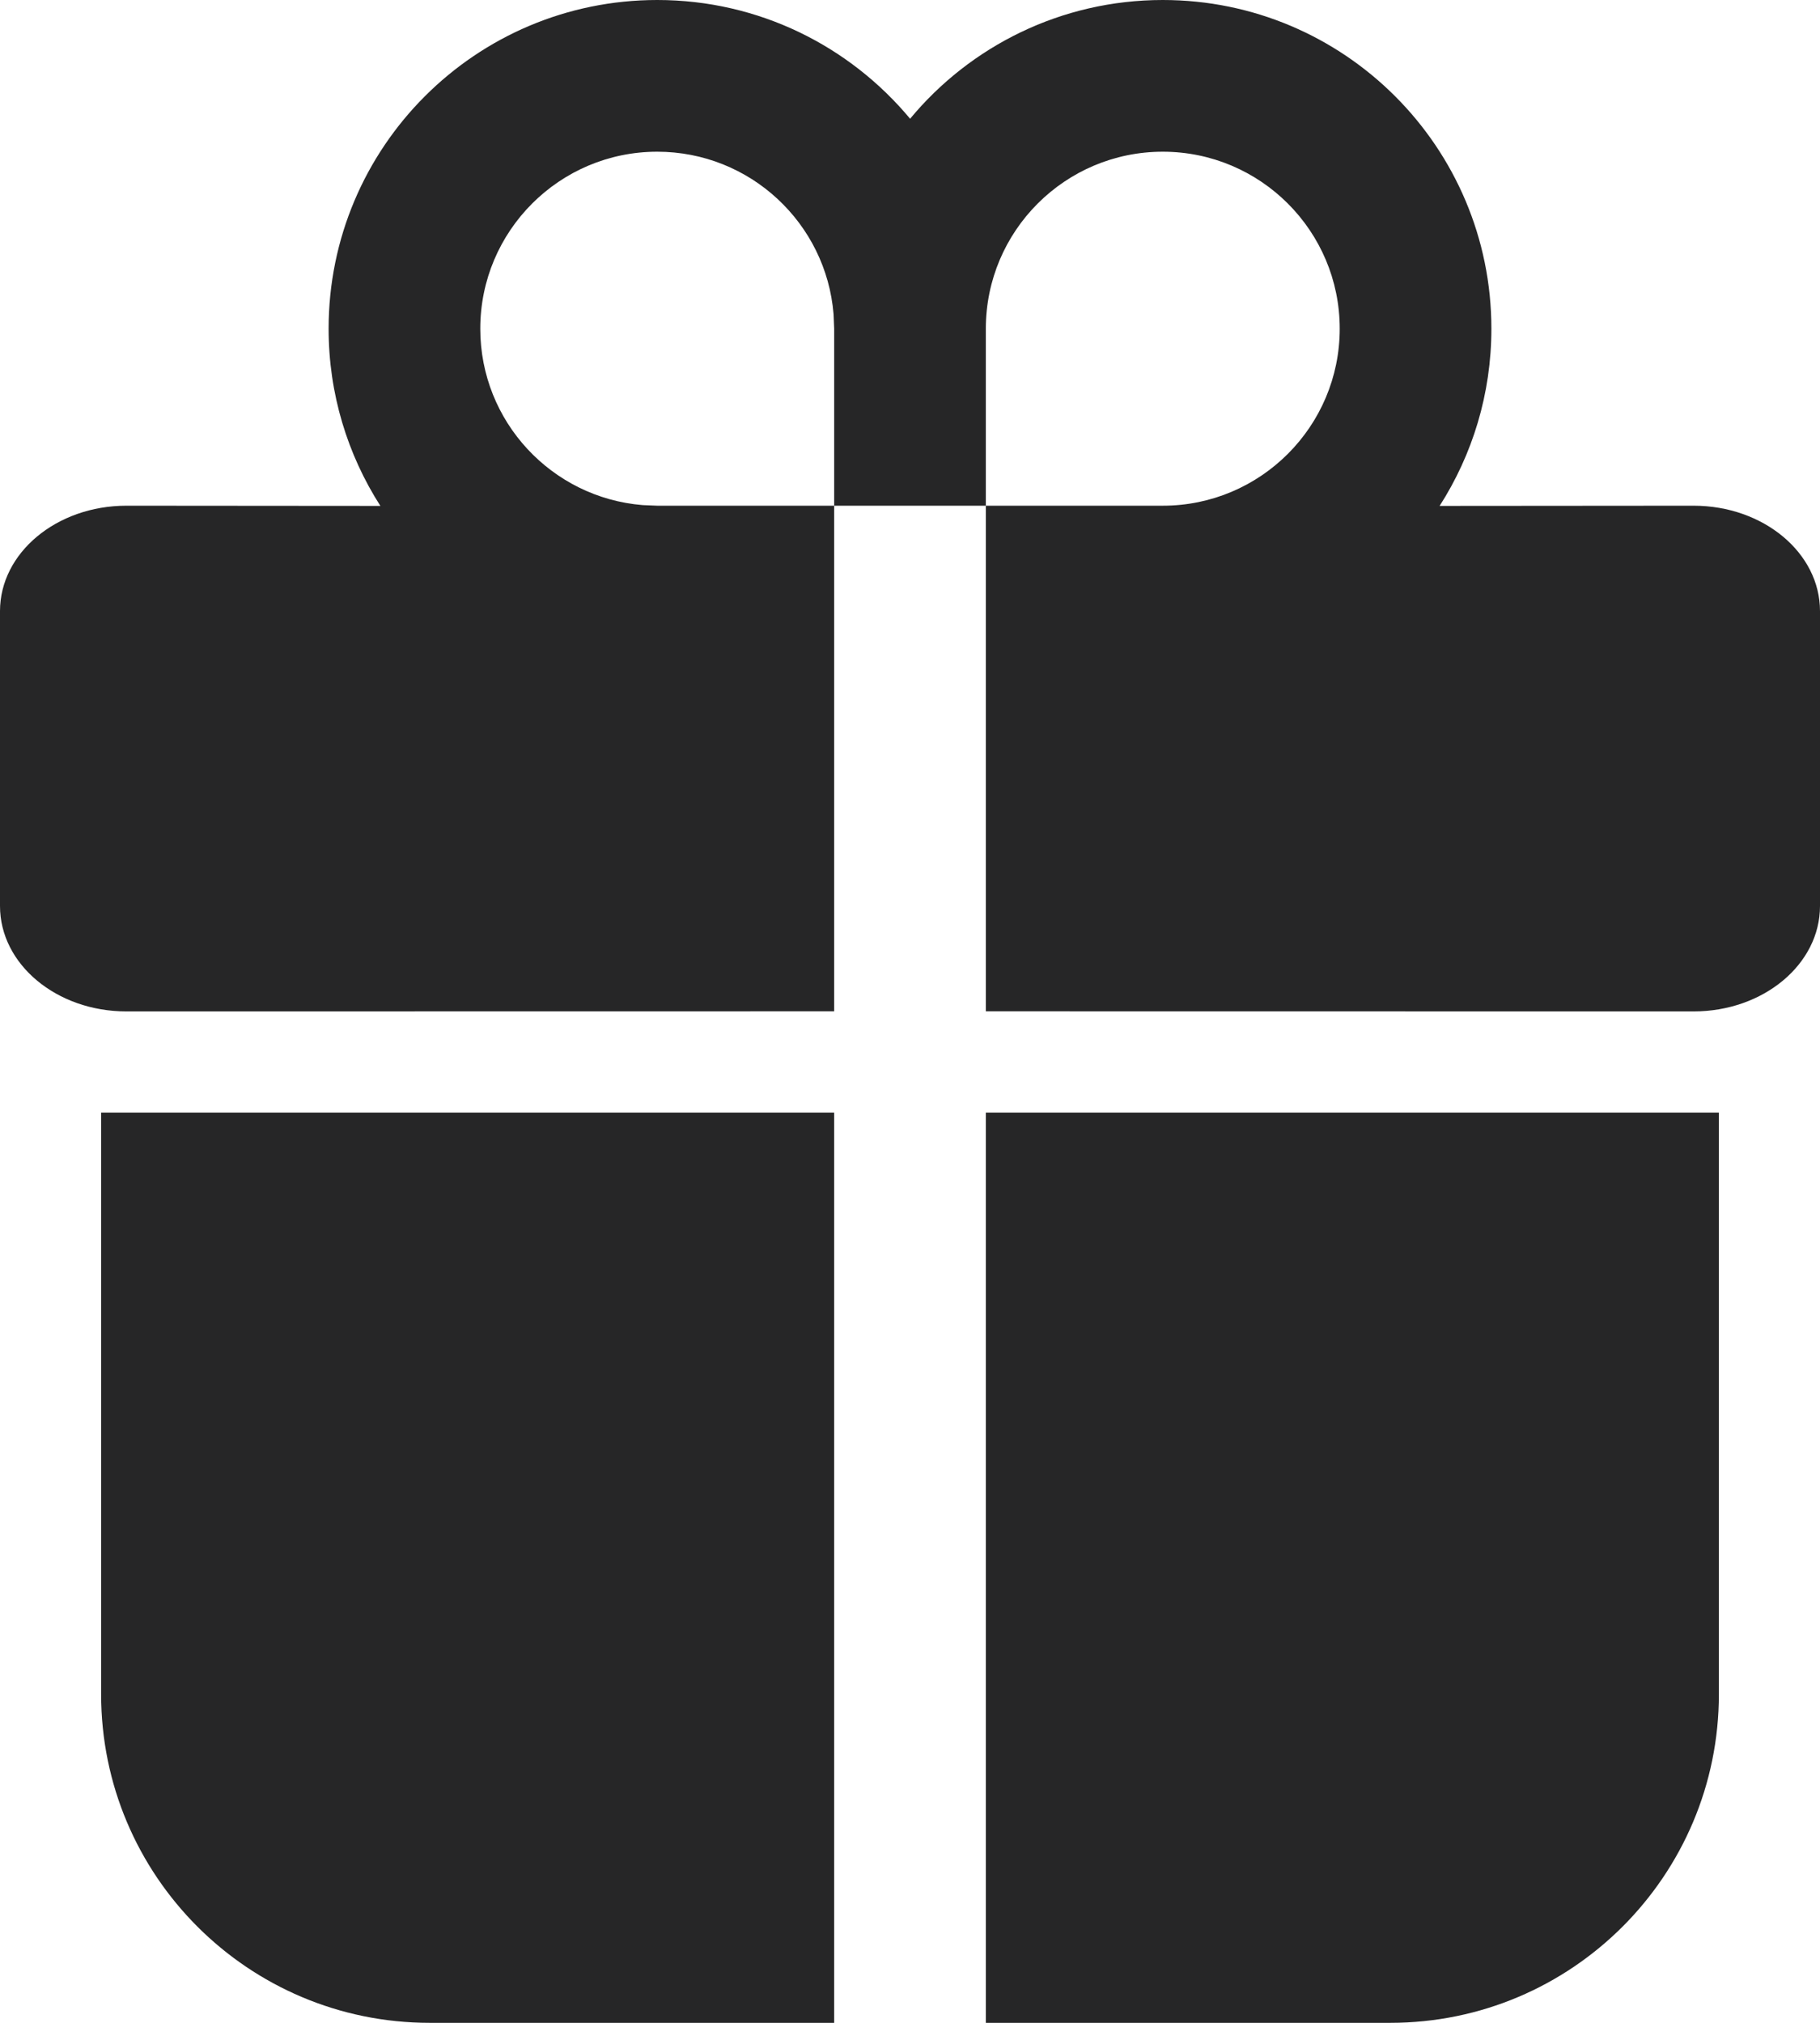 <svg width="18" height="20" viewBox="0 0 18 20" fill="none" xmlns="http://www.w3.org/2000/svg">
<path d="M8.25 11V20H4.25C2.455 20 1 18.545 1 16.75V11H8.25ZM17 11V16.75C17 18.545 15.545 20 13.75 20H9.75V11H17ZM11.5 0C13.295 0 14.75 1.455 14.75 3.25C14.75 3.895 14.562 4.496 14.238 5.002L16.75 5C17.44 5 18 5.466 18 6.042V8.958C18 9.534 17.44 10 16.75 10L9.75 9.999V5H8.25V9.999L1.25 10C0.56 10 0 9.534 0 8.958V6.042C0 5.466 0.56 5 1.25 5L3.762 5.002C3.438 4.496 3.25 3.895 3.25 3.25C3.25 1.455 4.705 0 6.5 0C7.506 0 8.404 0.457 9.001 1.174C9.596 0.457 10.495 0 11.5 0ZM6.5 1.5C5.534 1.5 4.75 2.284 4.75 3.25C4.75 4.168 5.457 4.921 6.356 4.994L6.5 5H8.25V3.25L8.244 3.106C8.171 2.207 7.418 1.5 6.5 1.5ZM11.5 1.5C10.534 1.5 9.75 2.284 9.75 3.25V5H11.5C12.466 5 13.25 4.216 13.25 3.25C13.25 2.284 12.466 1.5 11.5 1.5Z" fill="#262627"/>
</svg>
